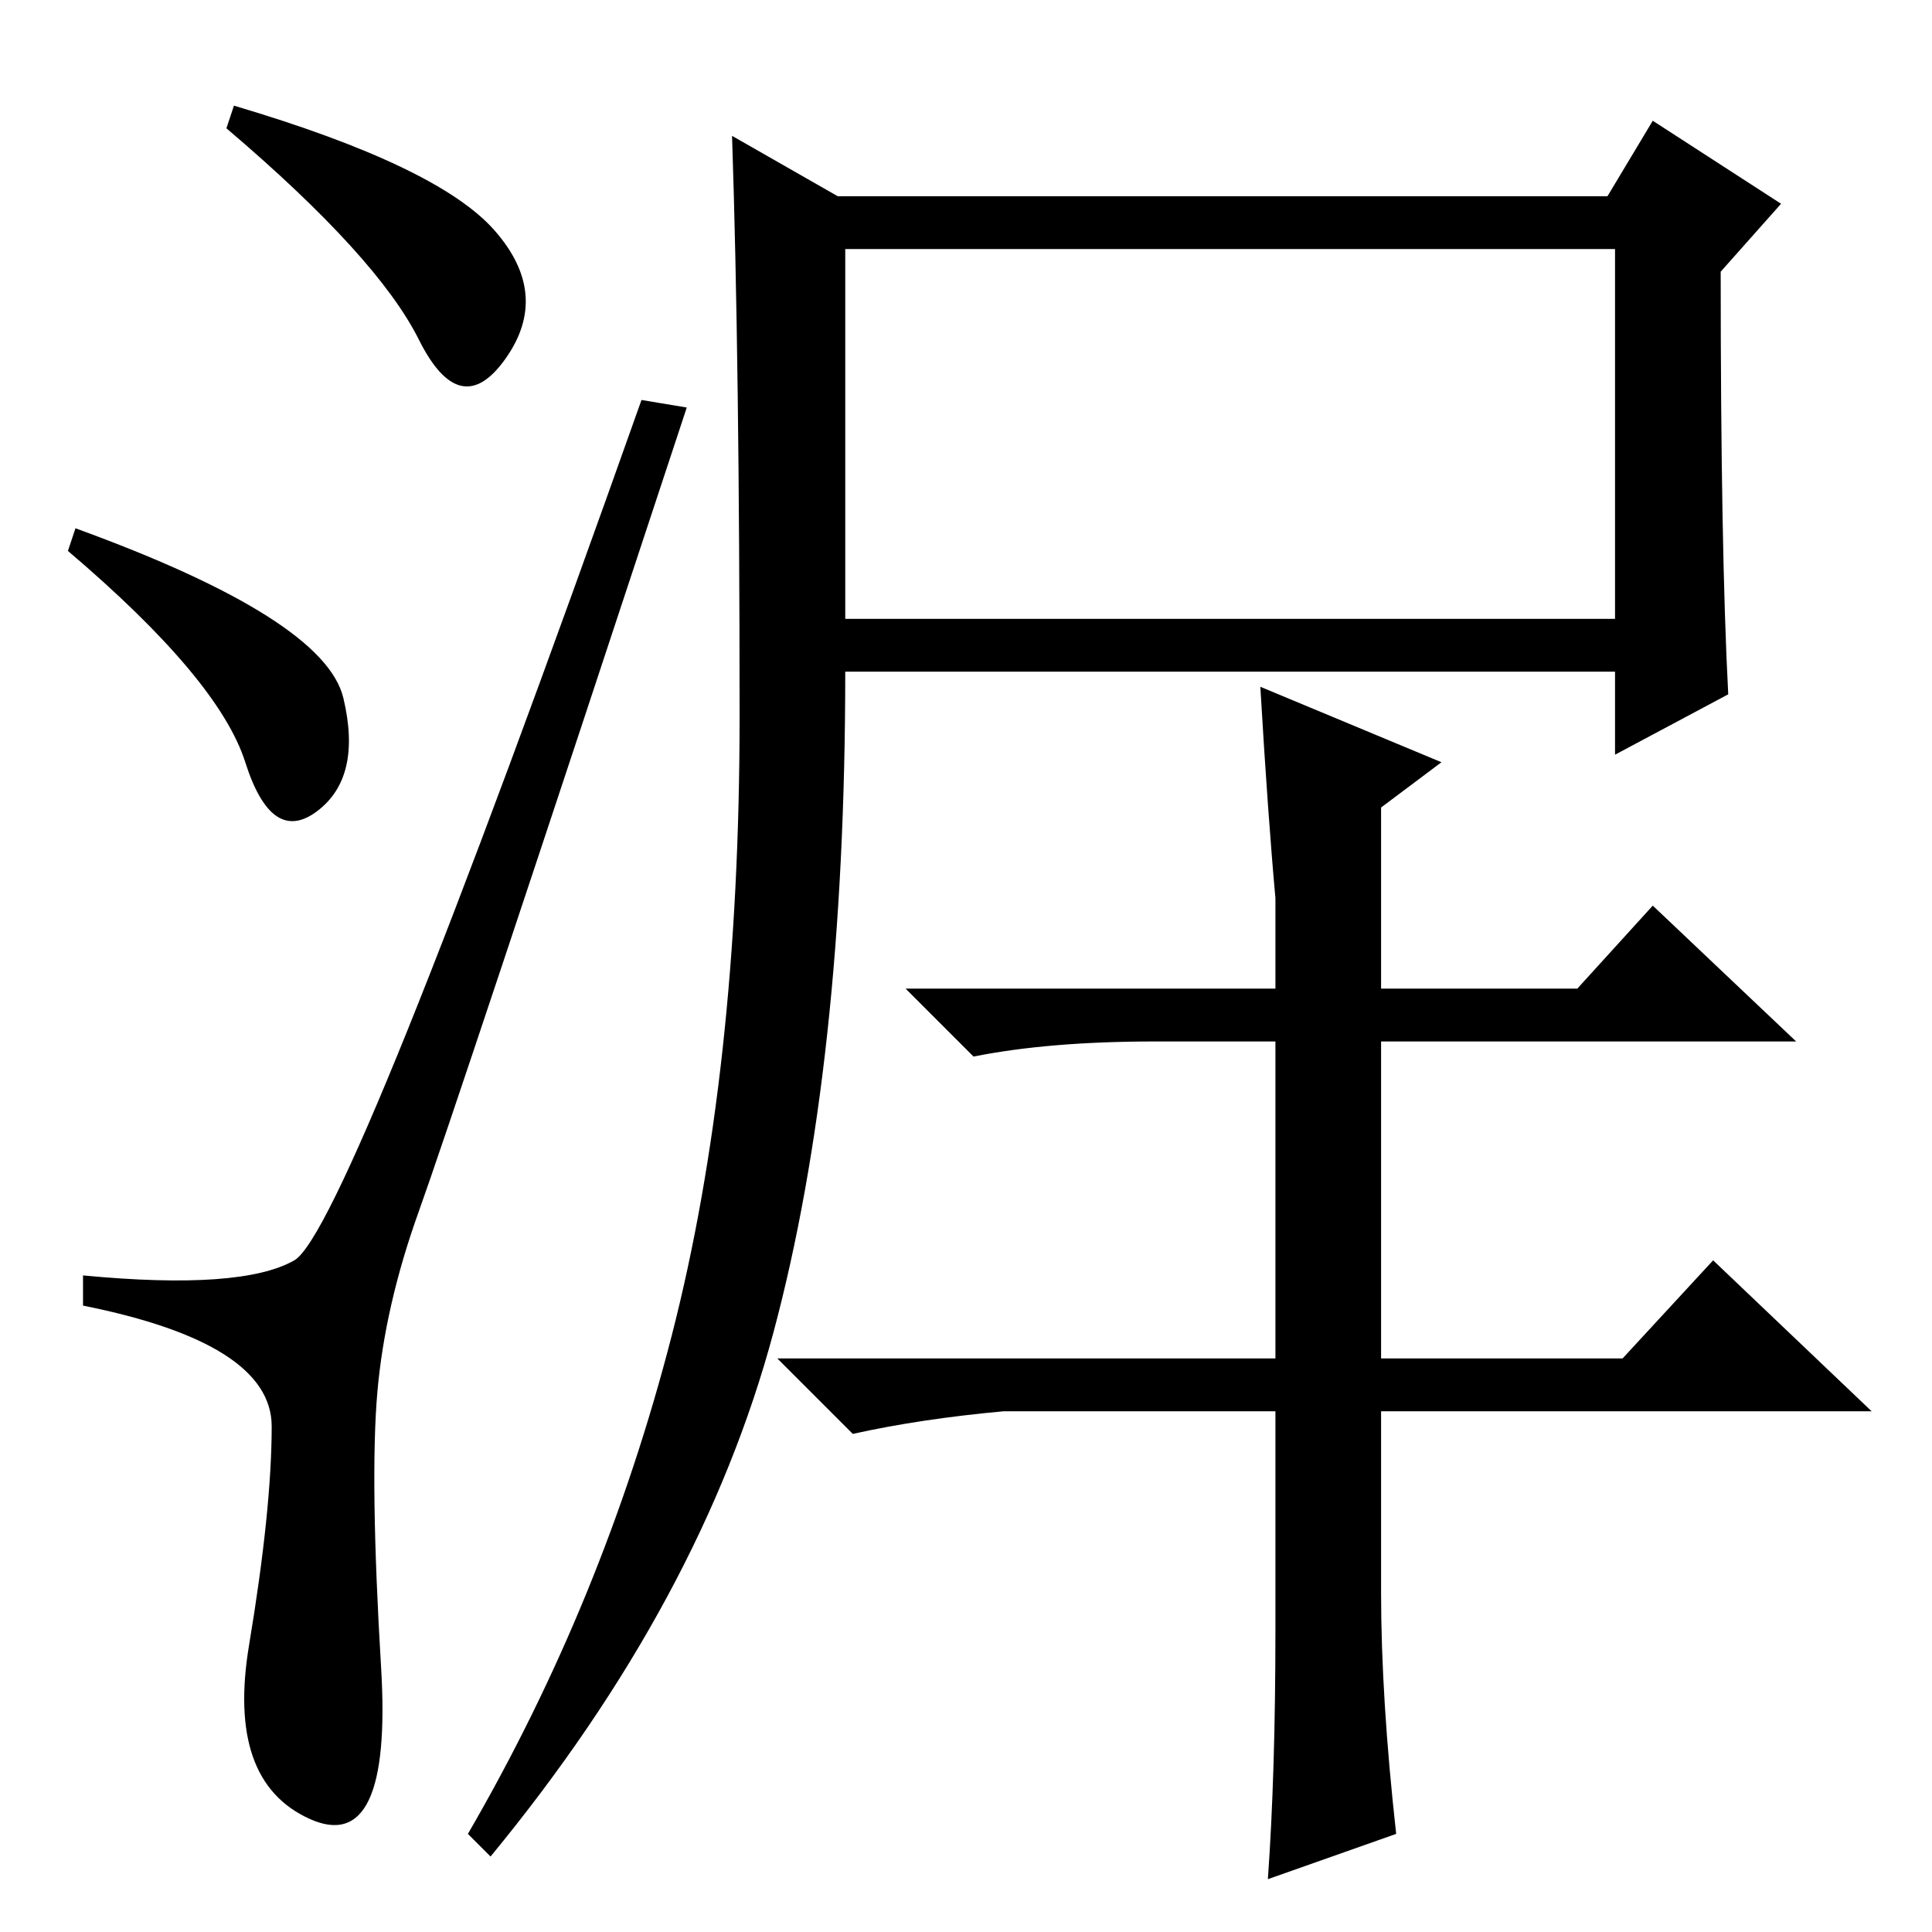 <?xml version="1.0" standalone="no"?>
<!DOCTYPE svg PUBLIC "-//W3C//DTD SVG 1.1//EN" "http://www.w3.org/Graphics/SVG/1.1/DTD/svg11.dtd" >
<svg xmlns="http://www.w3.org/2000/svg" xmlns:xlink="http://www.w3.org/1999/xlink" version="1.1" viewBox="0 -36 256 256">
  <g transform="matrix(1 0 0 -1 0 220)">
   <path fill="currentColor"
d="M65.5 225.5q7.5 -8.5 1.5 -17t-11.5 2.5t-25.5 28l1 3q27 -8 34.5 -16.5zM10 186q33 -12 35.5 -22.5t-3.5 -15t-9.5 6.5t-23.5 28zM39 89q7 4 46 114l6 -1q-31 -94 -35.5 -106.5t-5.5 -24t0.5 -36.5t-9.5 -20t-8 23t3 29t-25 16v4q21 -2 28 2zM112 167q0 -52 -9.5 -87.5
t-37.5 -69.5l-3 3q18 31 27 66t9 82t-1 77l14 -8h102l6 10l17 -11l-8 -9q0 -37 1 -56l-15 -8v11h-102zM112 174h102v49h-102v-49zM183 76h32l12 13l21 -20h-65v-24q0 -14 2 -32l-17 -6q1 14 1 33v29h-36q-11 -1 -20 -3l-10 10h66v42h-16q-14 0 -24 -2l-9 9h49v12
q-1 11 -2 28l24 -10l-8 -6v-24h26l10 11l19 -18h-55v-42z" />
  </g>

</svg>
